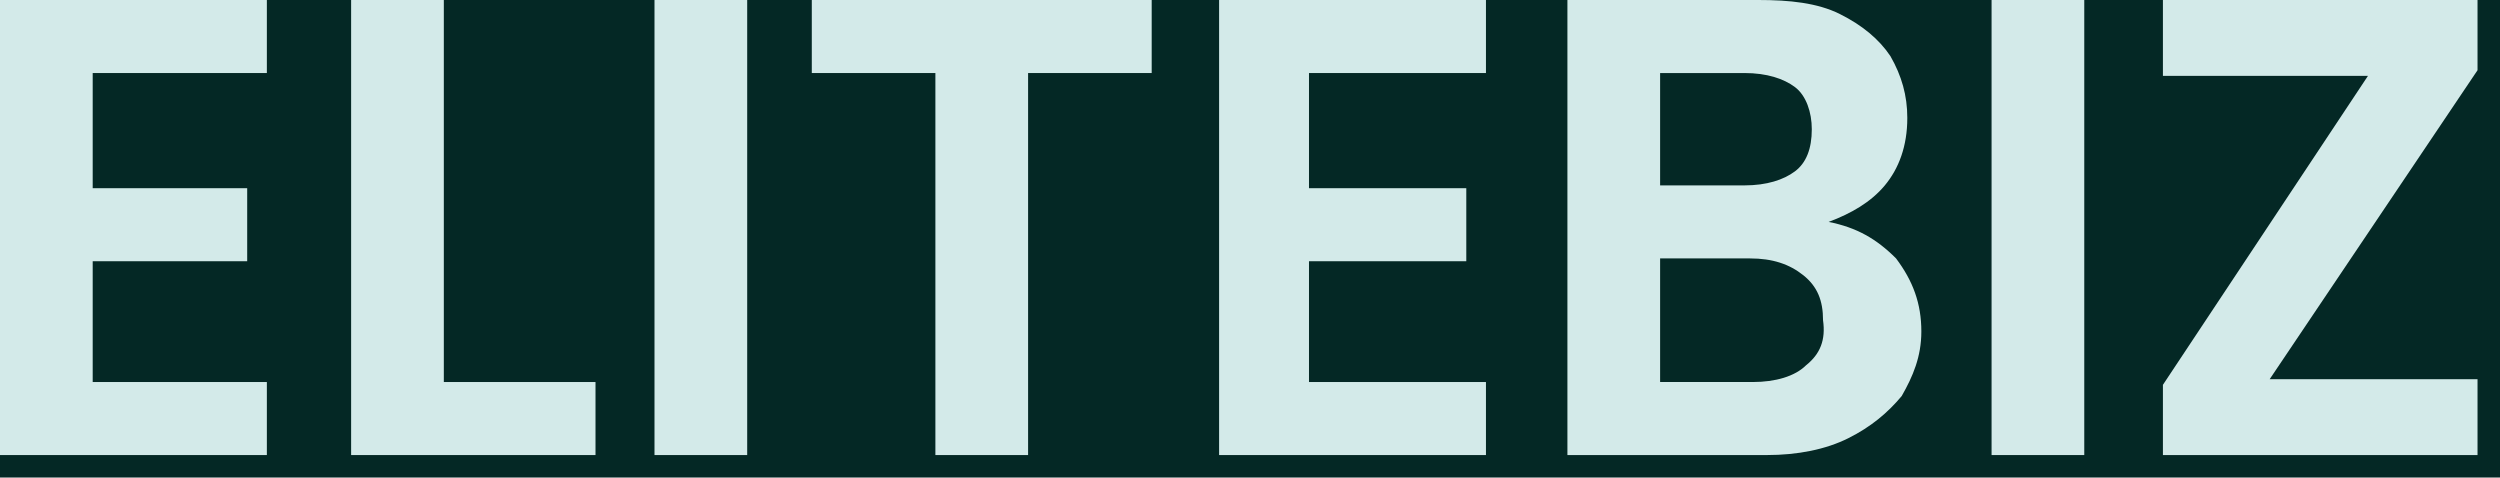 <svg width="89" height="17" viewBox="0 0 89 17" fill="none" xmlns="http://www.w3.org/2000/svg">
<rect width="89" height="17" fill="#E5E5E5"/>
<g id="Dev Place (Devloper)">
<rect id="Rectangle 2476" x="-8944" y="-3351" width="19213" height="12891" rx="140" fill="white" stroke="black" stroke-width="20"/>
<g id="Production - V.1" clip-path="url(#clip0_0_1)">
<rect width="1280" height="9282" transform="translate(-596 -986)" fill="white"/>
<g id="FULL CONTAINER">
<rect id="MAIN BG" x="-596" y="-987" width="1280" height="2061" fill="#042825"/>
<g id="COMPANY CLIENT">
<g id="COMPANY LOGO">
<g id="Group">
<path id="Vector" d="M0 16.2H9.5V13.6H3.3V9.3H8.8V6.7H3.3V2.6H9.5V0H0V16.2Z" fill="#D3EAE9"/>
<path id="Vector_2" d="M15.8 0H12.5V16.2H21.2V13.6H15.8V0Z" fill="#D3EAE9"/>
<path id="Vector_3" d="M26.6 0H23.3V16.2H26.6V0Z" fill="#D3EAE9"/>
<path id="Vector_4" d="M28.9 2.6H33.3V16.2H36.6V2.6H41V0H28.9V2.6Z" fill="#D3EAE9"/>
<path id="Vector_5" d="M43.4 16.2H52.9V13.6H46.6V9.3H52.2V6.7H46.6V2.6H52.9V0H43.4V16.2Z" fill="#D3EAE9"/>
<path id="Vector_6" d="M65.1 7.9C65.9 7.6 66.6 7.2 67.1 6.6C67.6 6 67.9 5.2 67.9 4.2C67.9 3.4 67.7 2.7 67.3 2C66.9 1.4 66.3 0.9 65.5 0.5C64.7 0.1 63.7 0 62.6 0H55.8V16.2H62.9C64 16.2 65 16 65.8 15.6C66.6 15.2 67.2 14.7 67.7 14.1C68.1 13.4 68.4 12.7 68.4 11.8C68.4 10.8 68.1 10 67.5 9.2C66.8 8.5 66.1 8.1 65.1 7.9ZM59.1 2.6H62.1C62.9 2.6 63.5 2.8 63.9 3.1C64.3 3.4 64.5 4 64.5 4.6C64.5 5.3 64.3 5.8 63.9 6.1C63.5 6.4 62.9 6.6 62.1 6.6H59.1V2.6ZM64.3 13C63.9 13.4 63.2 13.6 62.4 13.6H59.1V9.2H62.3C63.1 9.2 63.7 9.4 64.2 9.8C64.7 10.2 64.9 10.7 64.9 11.4C65 12.1 64.8 12.6 64.3 13Z" fill="#D3EAE9"/>
<path id="Vector_7" d="M74.2 0H70.9V16.2H74.2V0Z" fill="#D3EAE9"/>
<path id="Vector_8" d="M88.2 0H77V2.7H84.3L77 13.7V16.2H88.2V13.5H80.8L88.2 2.5V0Z" fill="#D3EAE9"/>
</g>
</g>
</g>
</g>
</g>
</g>
<defs>
<clipPath id="clip0_0_1">
<rect width="1280" height="9282" fill="white" transform="translate(-596 -986)"/>
</clipPath>
</defs>
</svg>
